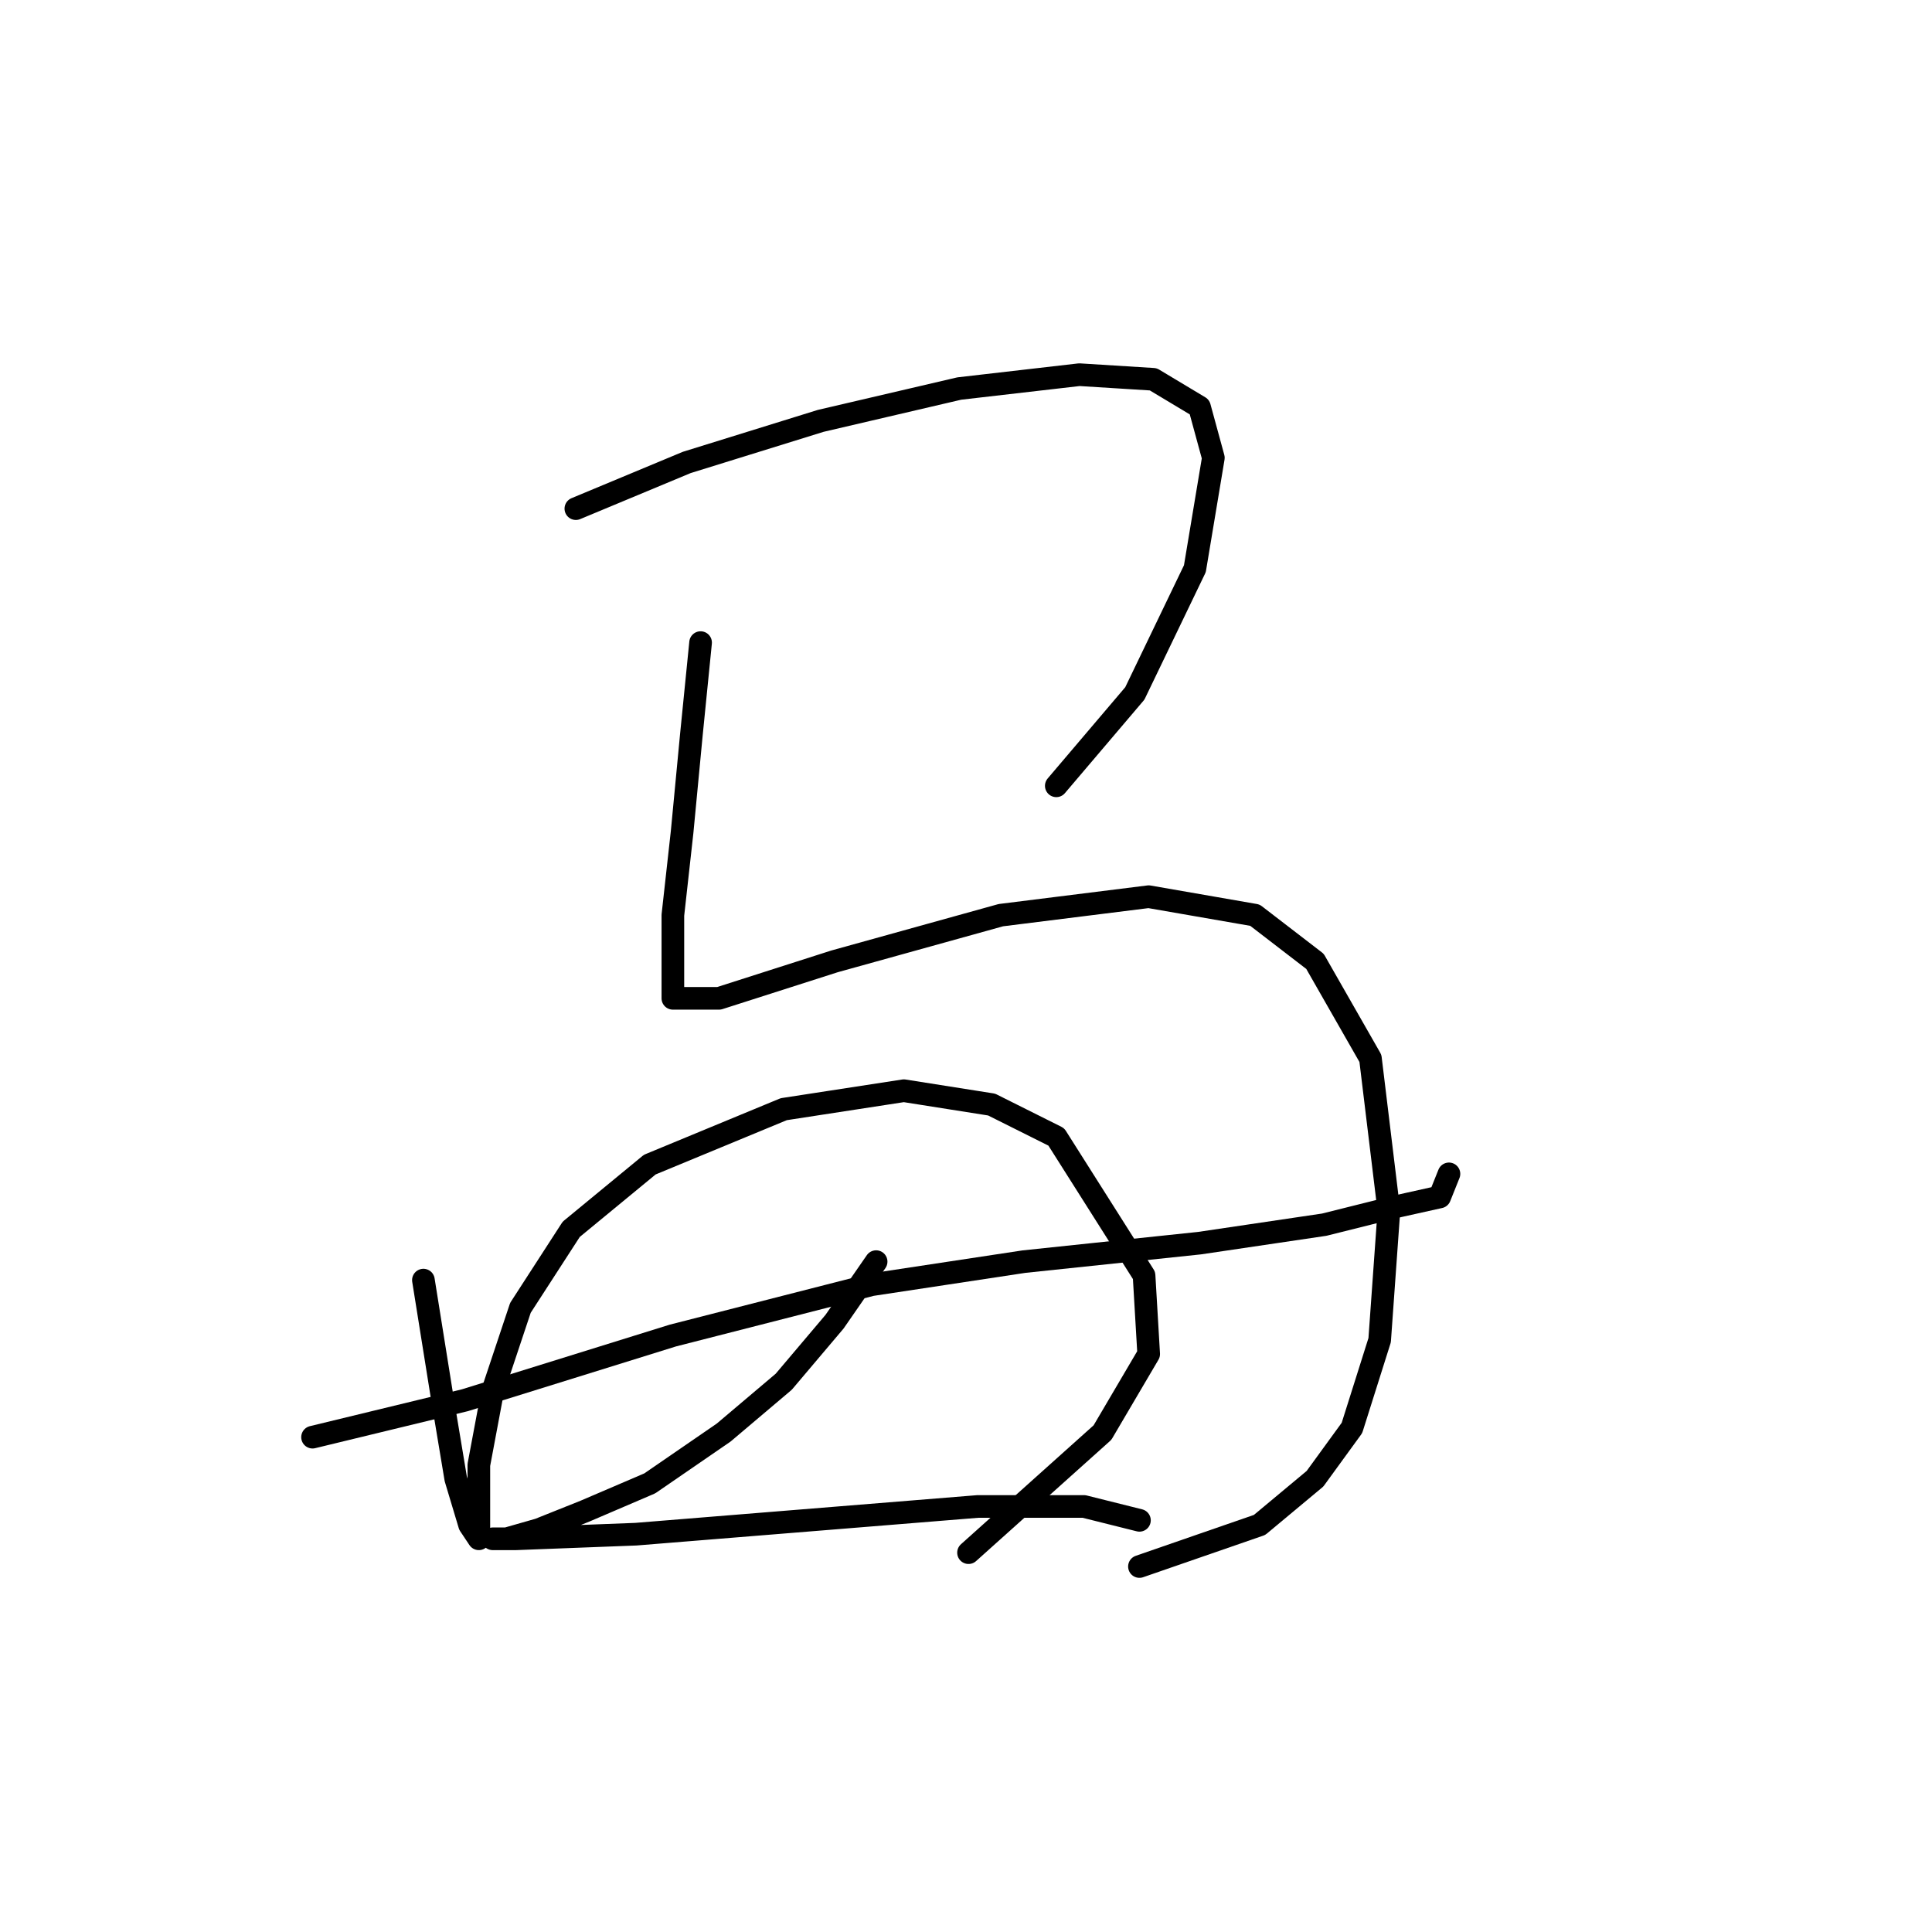 <?xml version="1.0" standalone="no"?>
    <svg width="256" height="256" xmlns="http://www.w3.org/2000/svg" version="1.1">
    <polyline stroke="black" stroke-width="3" stroke-linecap="round" fill="transparent" stroke-linejoin="round" points="76.304 67.398 90.995 61.277 108.746 55.768 127.11 51.483 143.024 49.647 152.818 50.259 158.939 53.932 160.776 60.665 158.327 75.356 150.37 91.883 139.964 104.125 139.964 104.125 " />
        <polyline stroke="black" stroke-width="3" stroke-linecap="round" fill="transparent" stroke-linejoin="round" points="92.831 85.149 91.607 97.392 90.383 110.246 89.159 121.264 89.159 128.61 89.159 132.282 95.28 132.282 110.582 127.385 132.619 121.264 152.206 118.816 166.285 121.264 174.242 127.385 181.588 140.24 184.036 160.439 182.812 177.579 179.139 189.209 174.242 195.942 166.897 202.063 150.982 207.572 150.982 207.572 " />
        <polyline stroke="black" stroke-width="3" stroke-linecap="round" fill="transparent" stroke-linejoin="round" points="56.104 169.621 58.553 184.924 60.389 195.942 62.226 202.063 63.45 203.899 63.45 201.451 63.45 194.106 65.286 184.312 68.959 173.294 75.692 162.888 86.098 154.318 103.849 146.973 119.764 144.524 131.394 146.361 139.964 150.646 151.594 169.009 152.206 179.415 146.085 189.821 128.334 205.736 128.334 205.736 " />
        <polyline stroke="black" stroke-width="3" stroke-linecap="round" fill="transparent" stroke-linejoin="round" points="41.414 190.433 61.613 185.536 89.159 176.966 115.479 170.233 135.679 167.173 158.939 164.724 175.466 162.276 185.26 159.827 190.769 158.603 191.994 155.543 191.994 155.543 " />
        <polyline stroke="black" stroke-width="3" stroke-linecap="round" fill="transparent" stroke-linejoin="round" points="116.091 167.173 110.582 175.13 103.849 183.088 95.892 189.821 86.098 196.554 77.528 200.227 71.407 202.675 67.122 203.899 65.286 203.899 68.347 203.899 84.262 203.287 106.91 201.451 129.558 199.615 143.637 199.615 150.982 201.451 150.982 201.451 " />
        </svg>